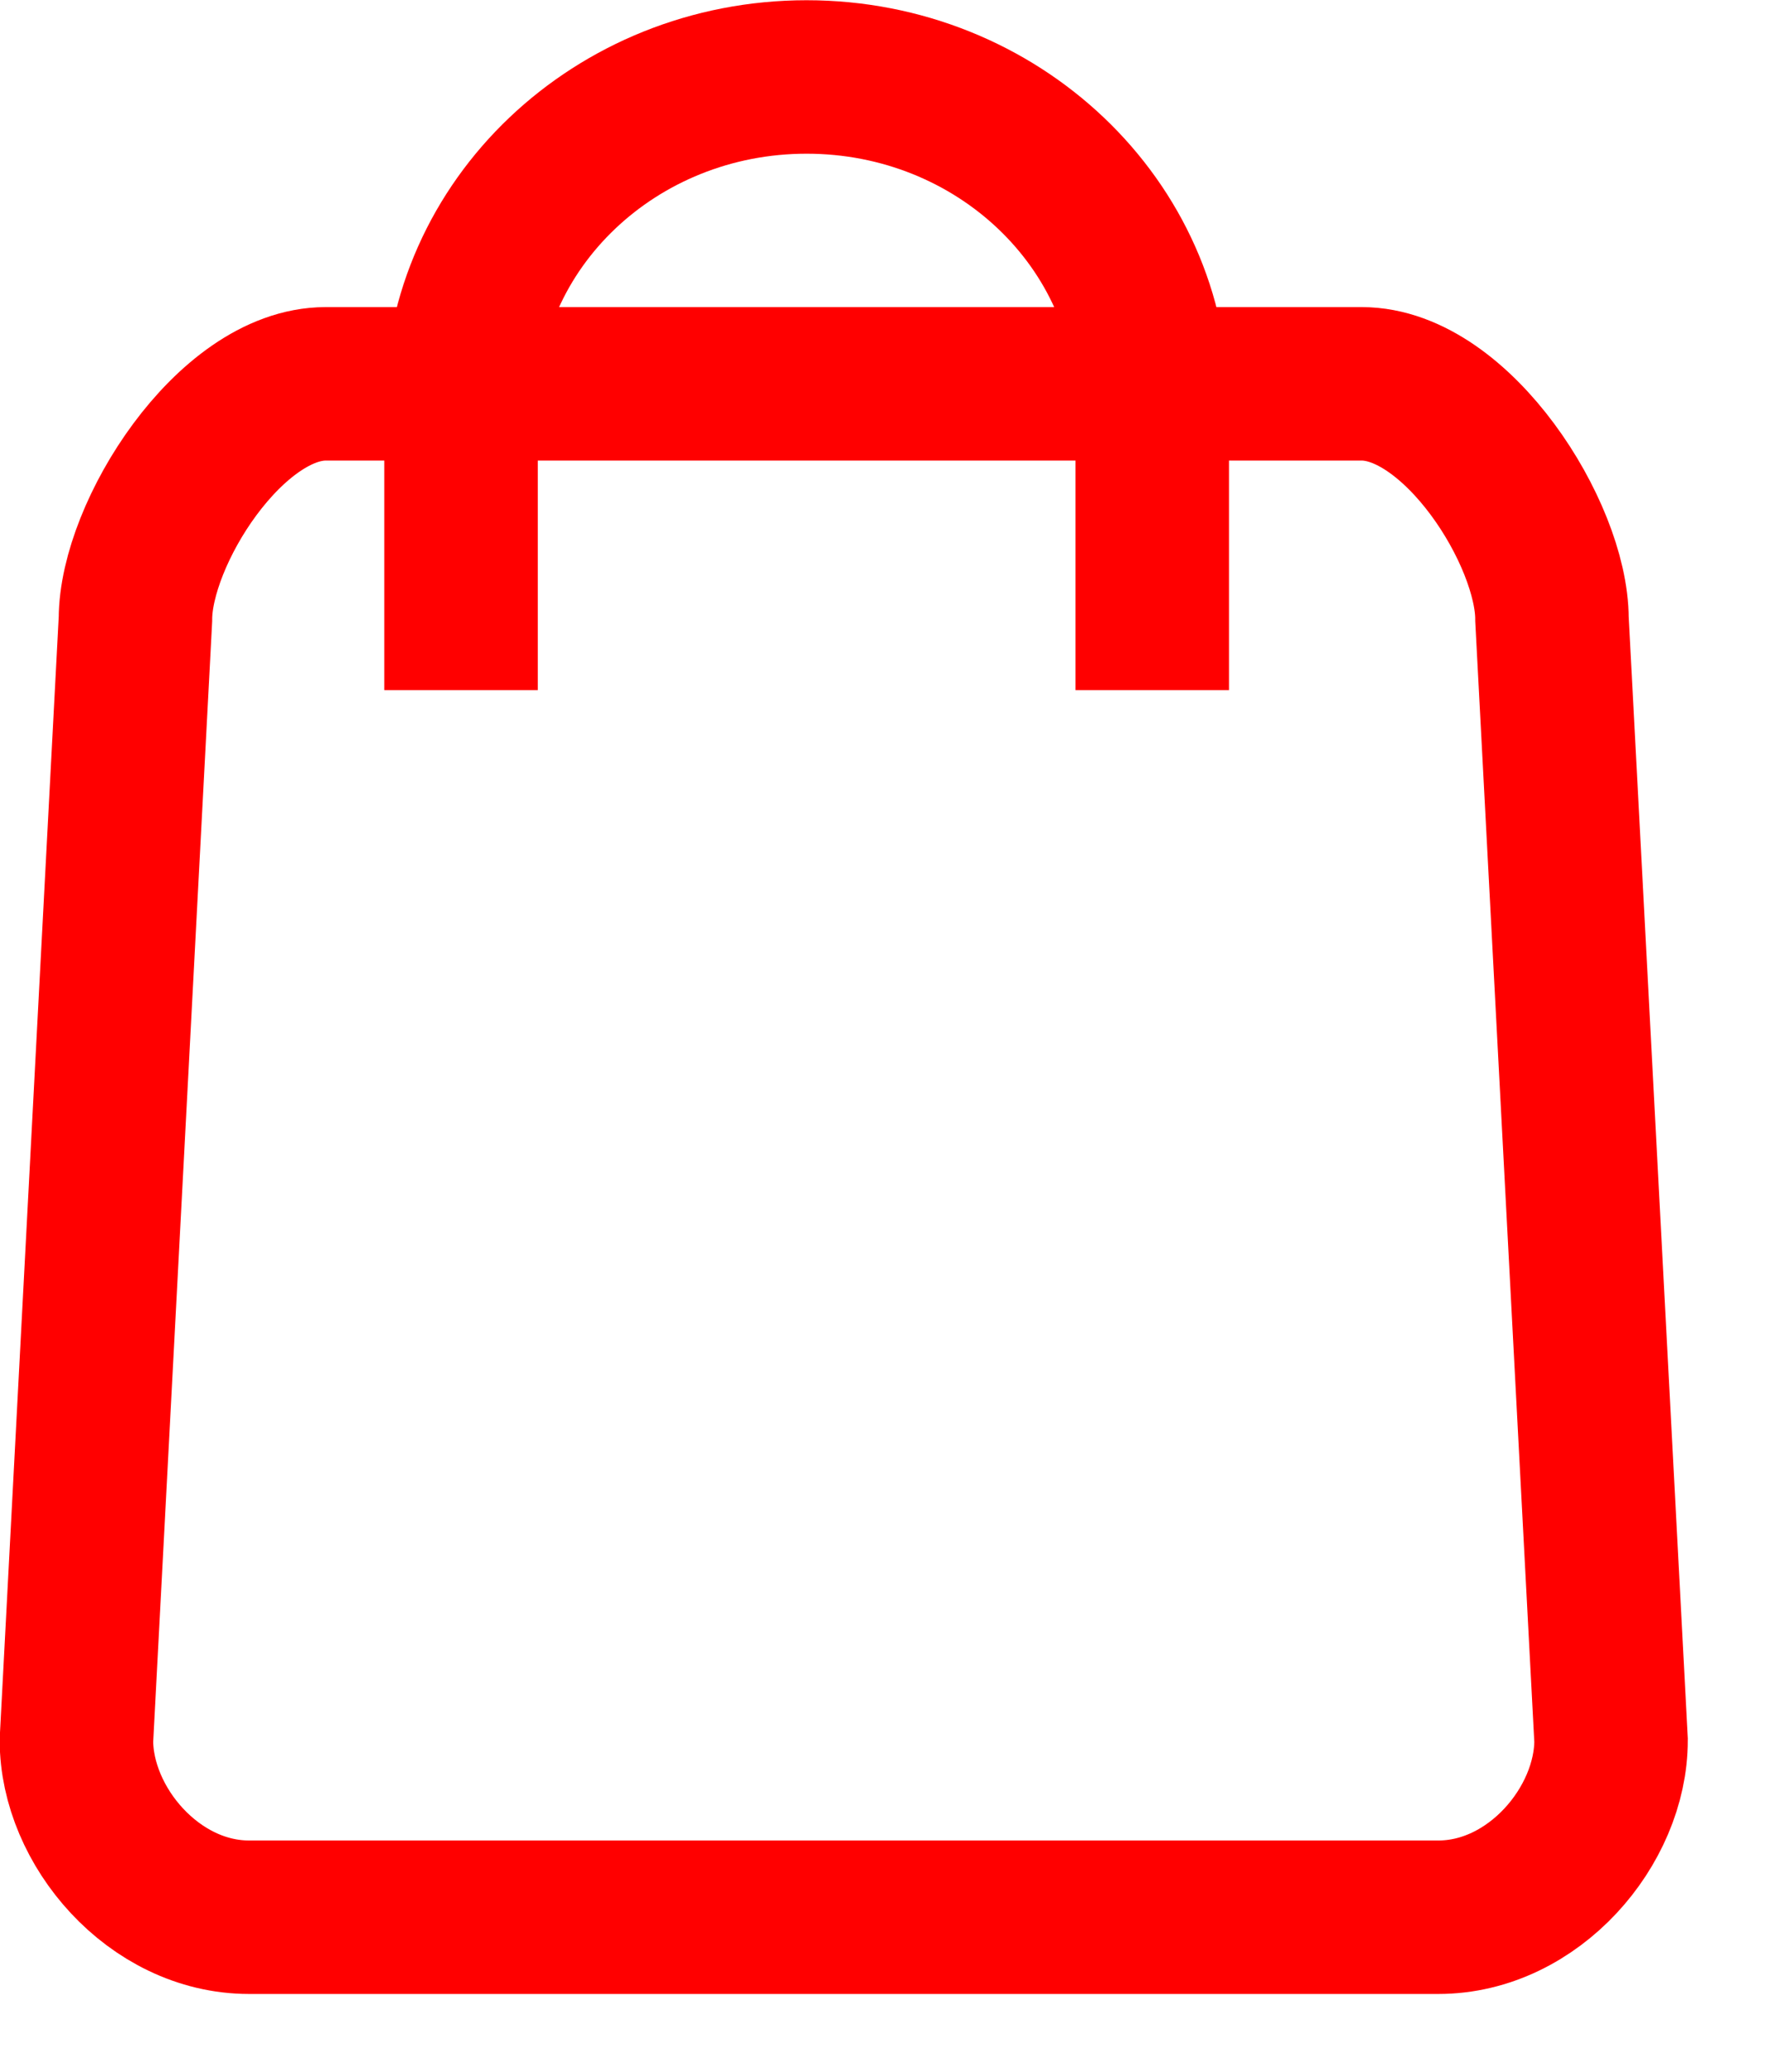 <svg 
 xmlns="http://www.w3.org/2000/svg"
 xmlns:xlink="http://www.w3.org/1999/xlink"
 width="23px" height="27px">
<path fill-rule="evenodd"  stroke="red" stroke-width="2px" stroke-linecap="butt" stroke-linejoin="miter" fill="none"
 d="M4.245,5.002 L17.744,5.002 C18.986,5.002 20.224,6.954 20.224,8.069 L20.994,22.680 C20.994,23.795 19.986,24.985 18.743,24.985 L3.245,24.985 C2.003,24.985 0.996,23.795 0.996,22.680 L1.765,8.069 C1.765,6.954 3.003,5.002 4.245,5.002 Z"/>
<path fill-rule="evenodd"  stroke="red" stroke-width="2px" stroke-linecap="butt" stroke-linejoin="miter" fill="none"
 d="M6.008,8.994 L6.008,5.285 C6.008,2.920 8.024,1.003 10.511,1.003 C12.998,1.003 15.015,2.920 15.015,5.285 L15.015,8.994 "/>
</svg>